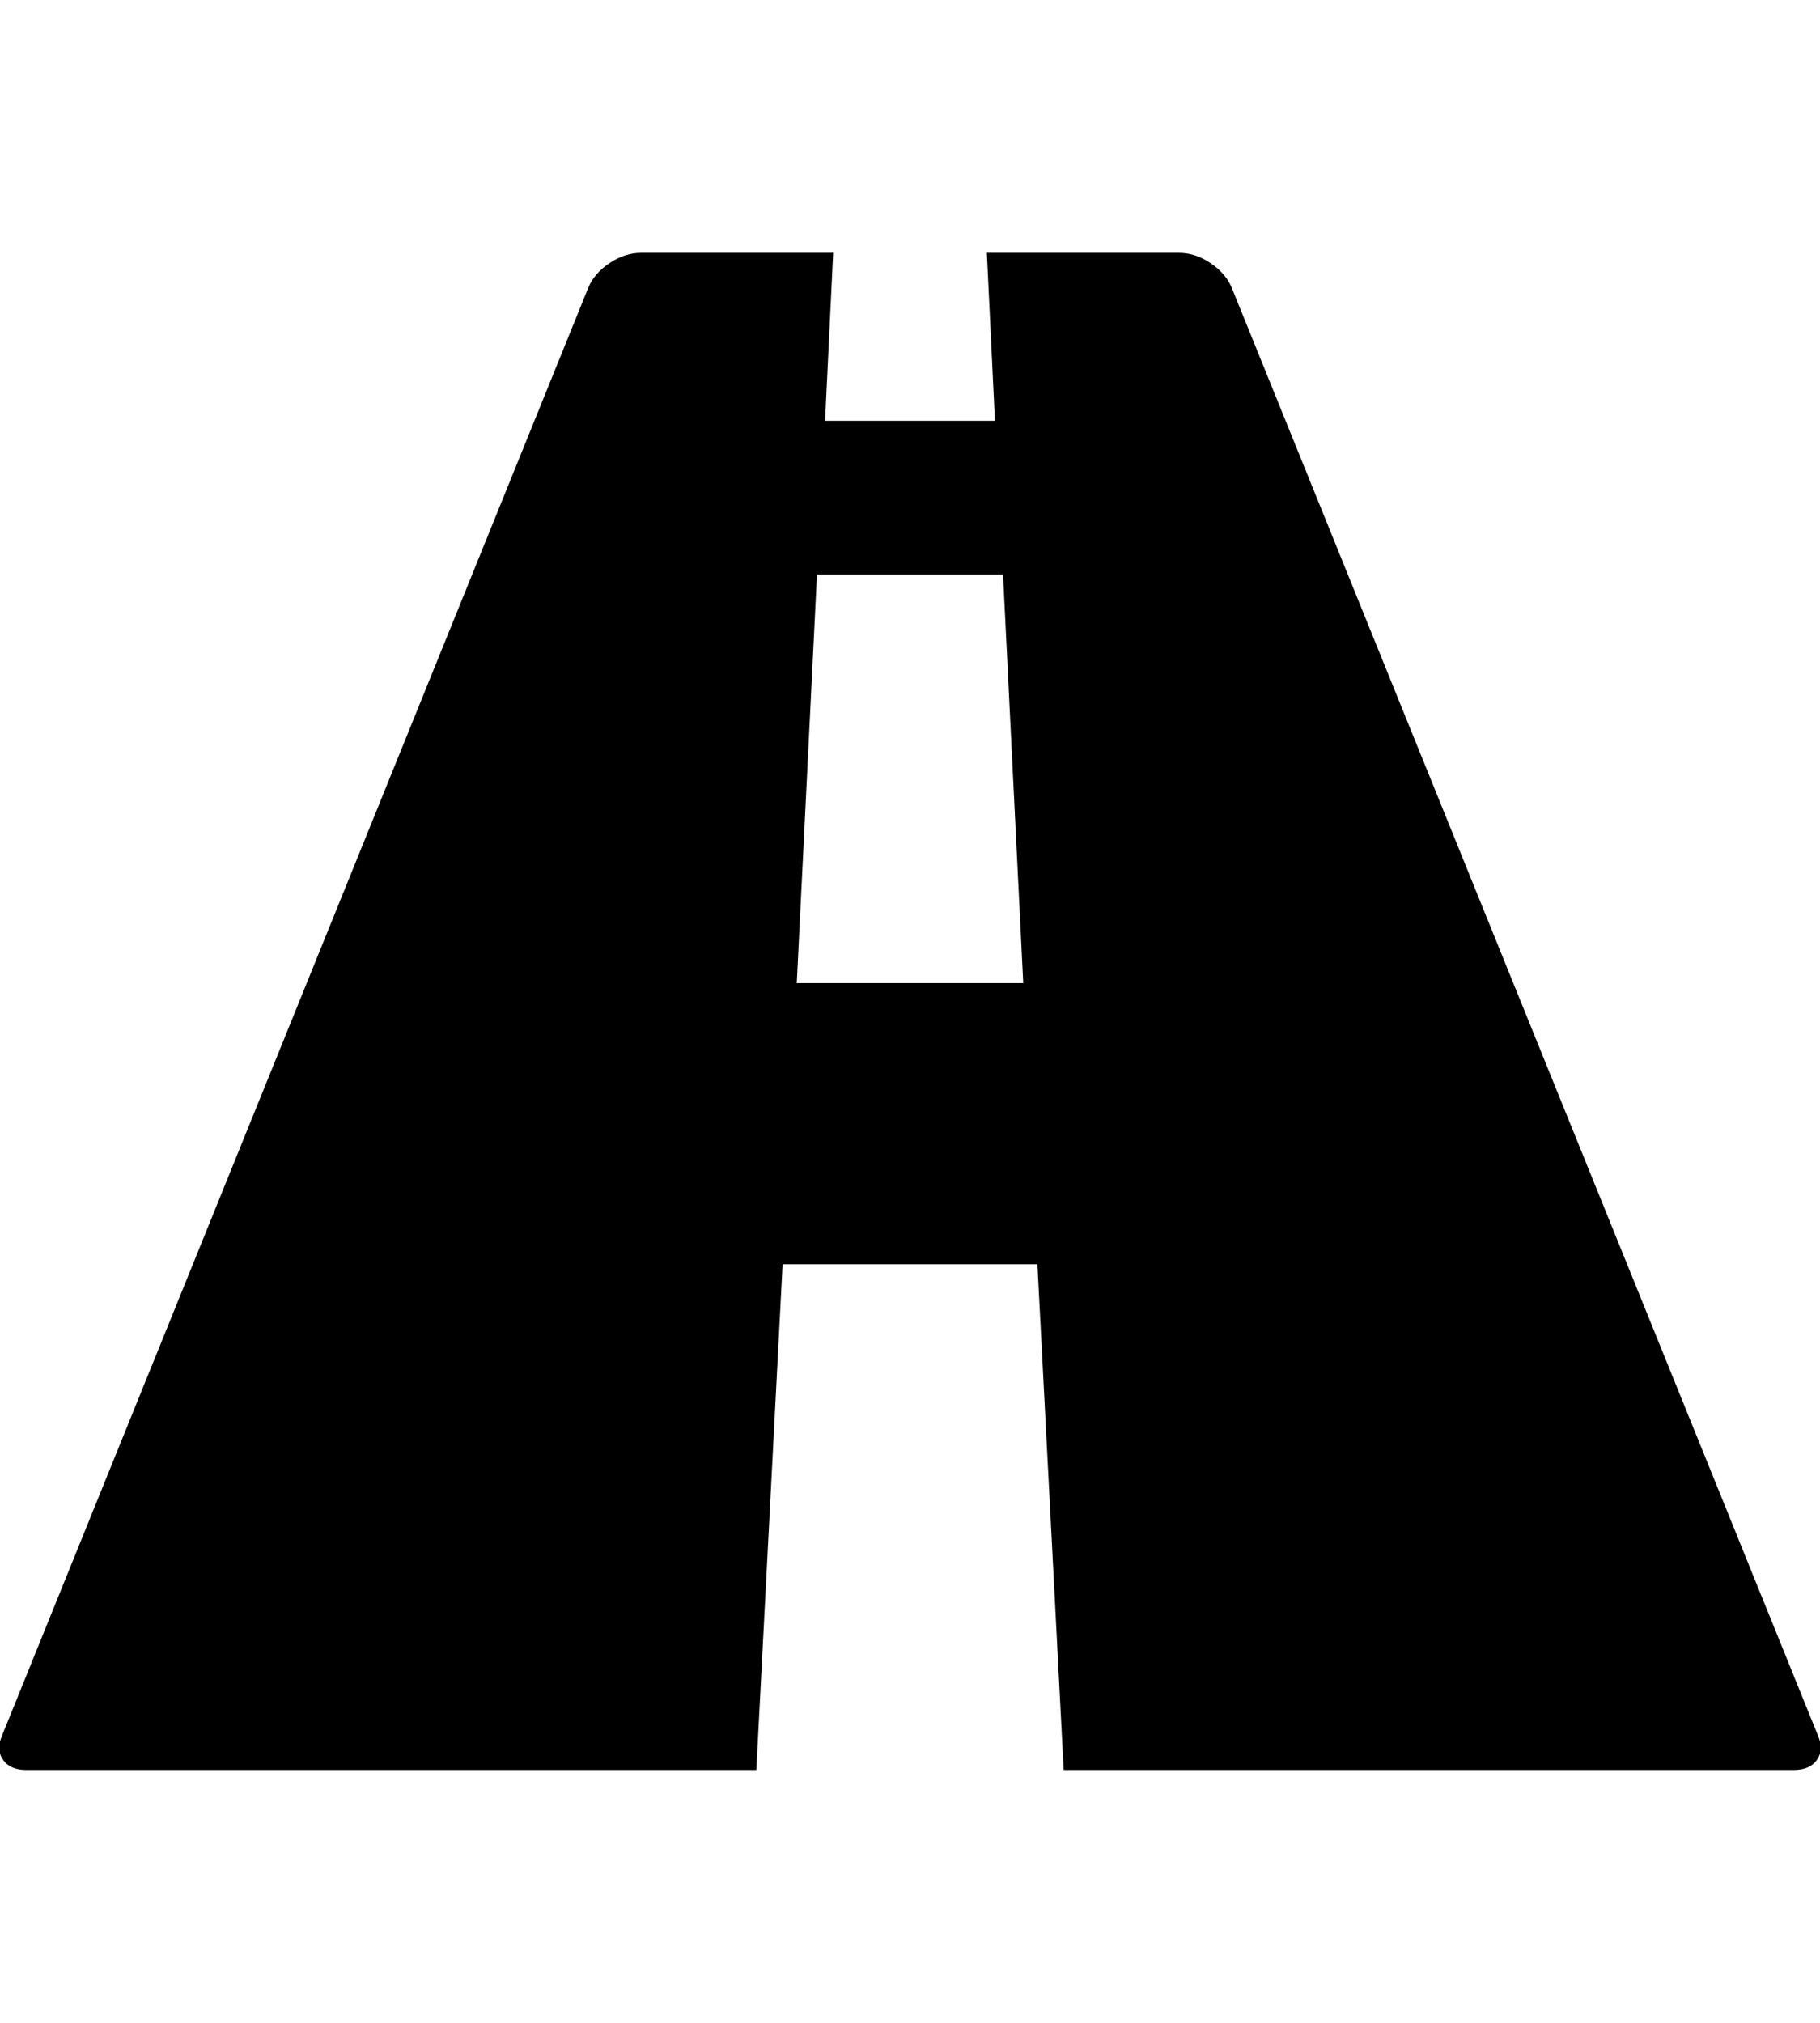 <svg height="1000px" width="900px" xmlns="http://www.w3.org/2000/svg">
  <g>
    <path d="M1 858c0 0 290 -716 290 -716c2 -4.667 5.5 -8.667 10.5 -12c5 -3.333 10.167 -5 15.5 -5c0 0 95 0 95 0c0 0 -4 83 -4 83c0 0 84 0 84 0c0 0 -4 -83 -4 -83c0 0 95 0 95 0c5.333 0 10.5 1.667 15.5 5c5 3.333 8.5 7.333 10.5 12c0 0 290 716 290 716c2 4.667 1.833 8.667 -0.5 12c-2.333 3.333 -6.167 5 -11.5 5c0 0 -361 0 -361 0c0 0 -13 -250 -13 -250c0 0 -126 0 -126 0c0 0 -13 250 -13 250c0 0 -361 0 -361 0c-5.333 0 -9.167 -1.667 -11.5 -5c-2.333 -3.333 -2.5 -7.333 -0.5 -12c0 0 0 0 0 0m393 -372c0 0 112 0 112 0c0 0 -10 -202 -10 -202c0 0 -92 0 -92 0c0 0 -10 202 -10 202" />
  </g>
</svg>